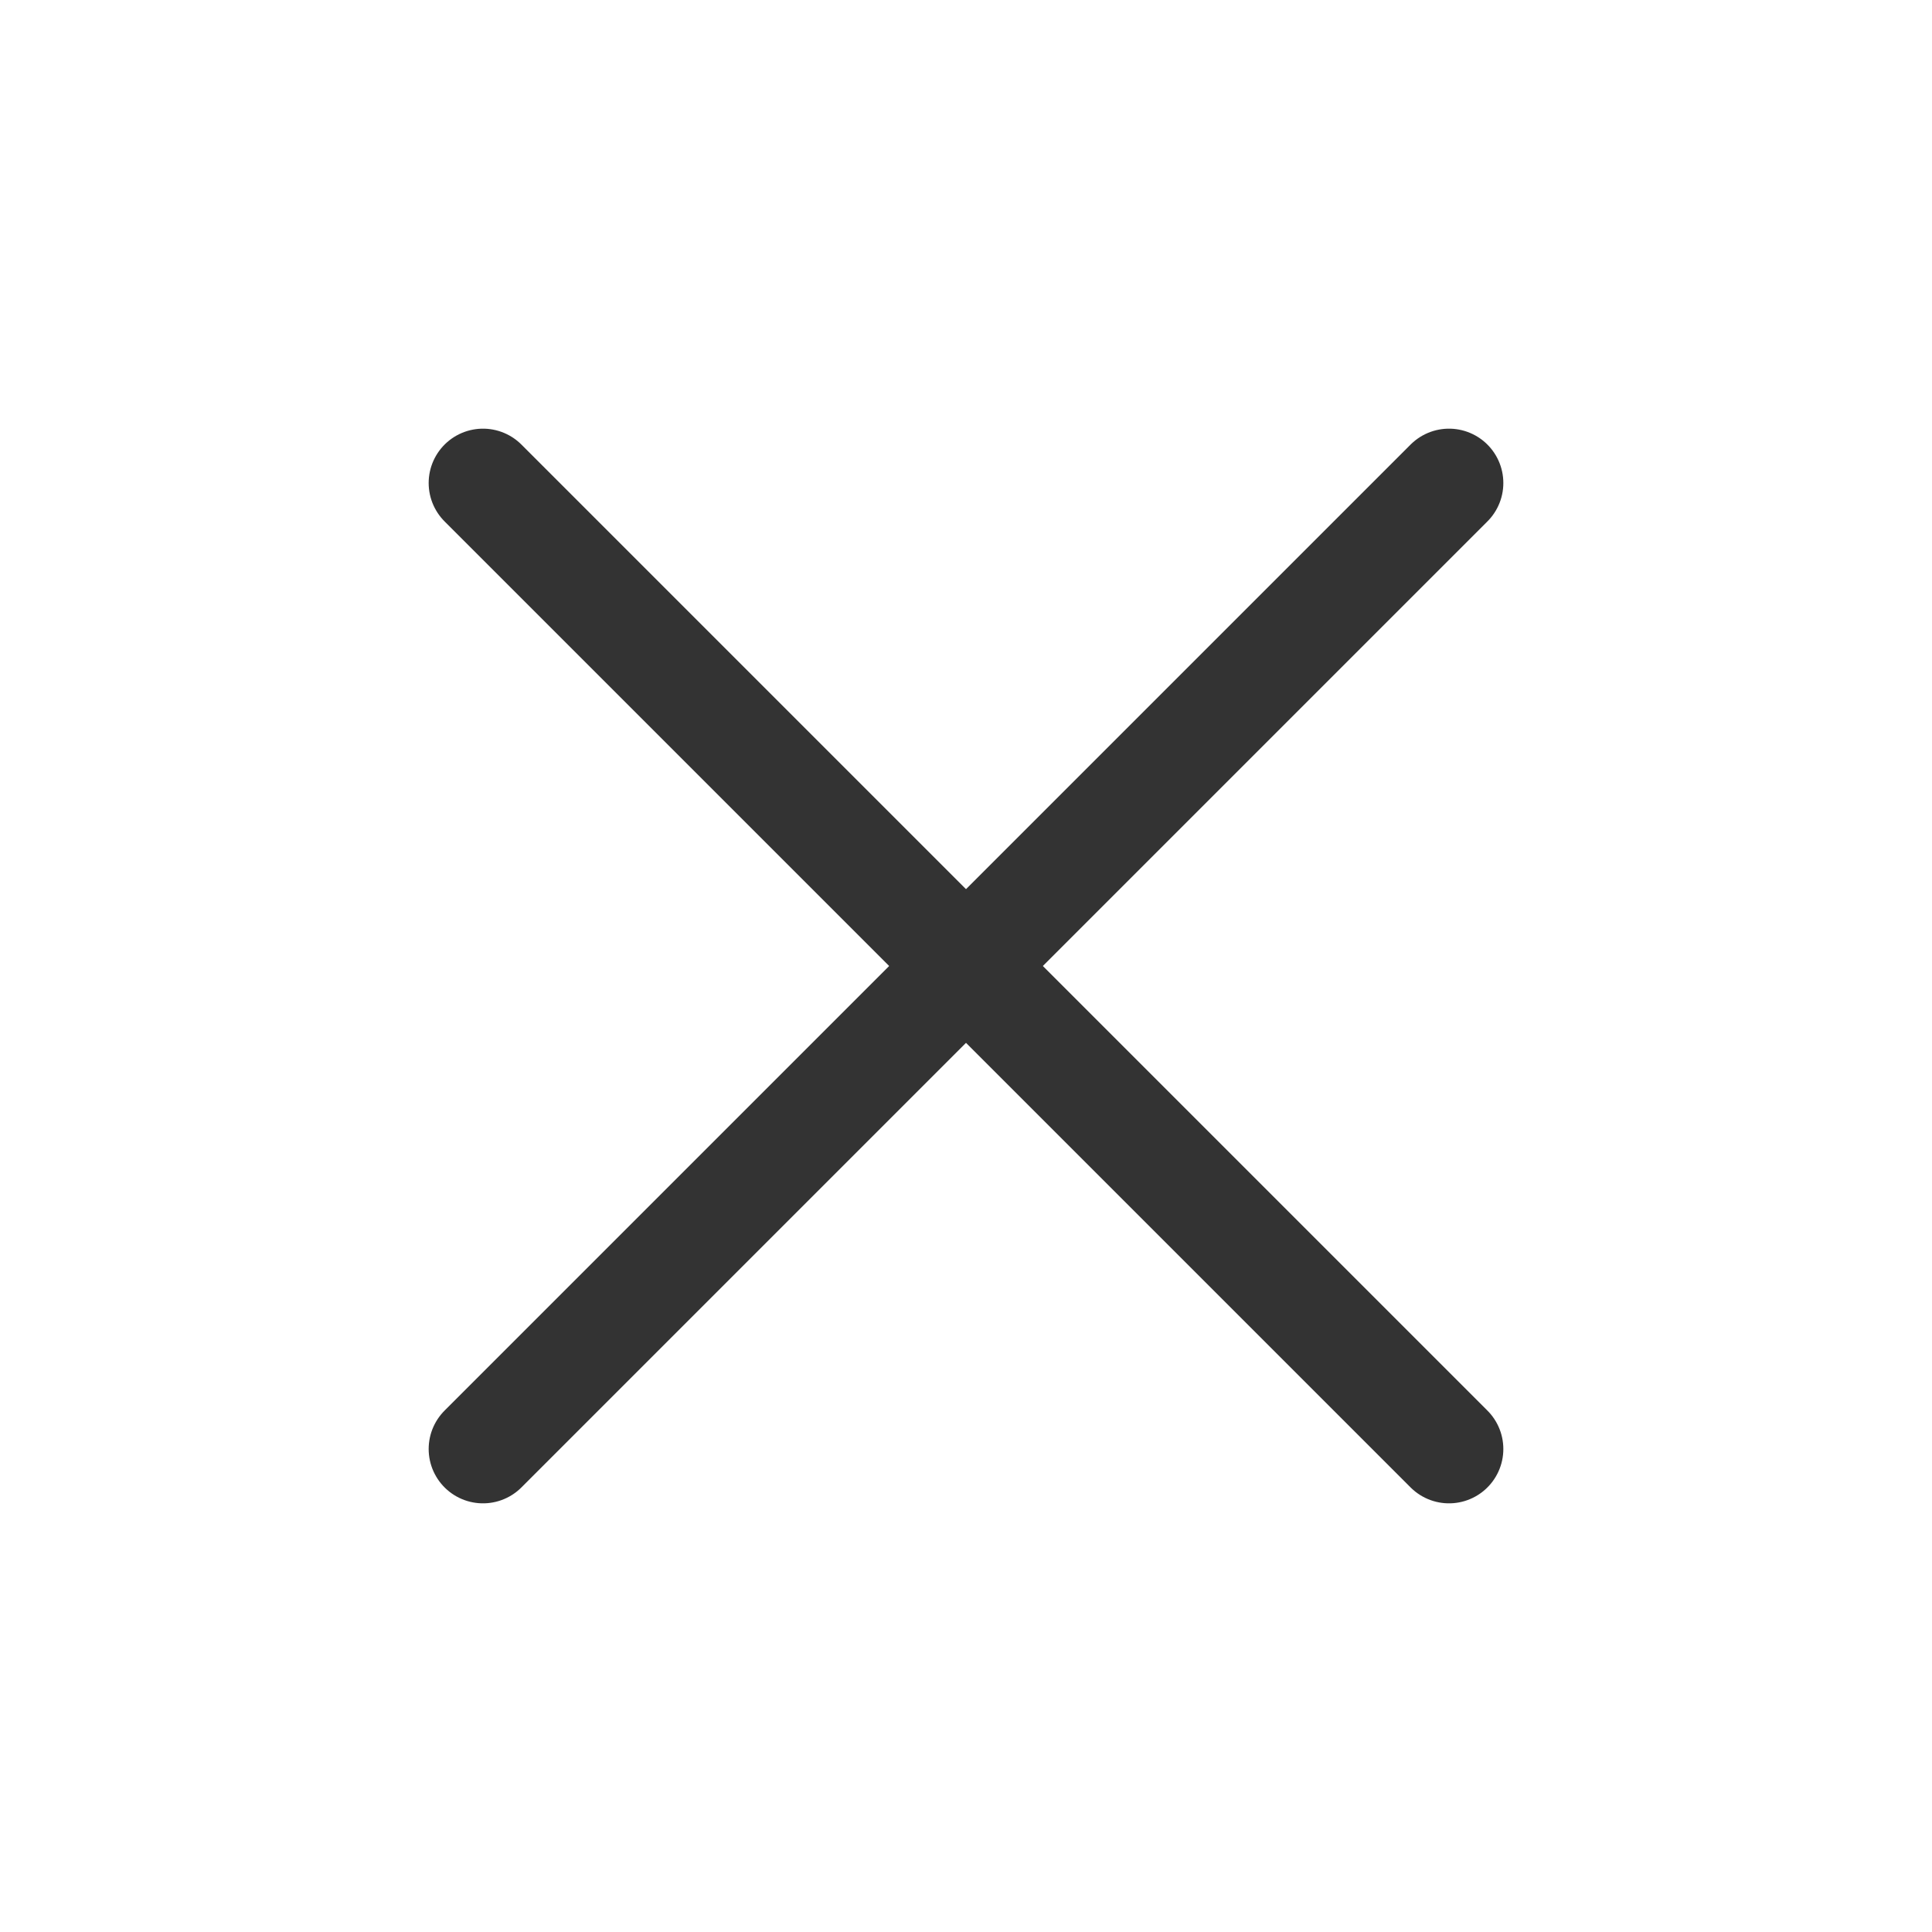 <svg width="32" height="32" viewBox="0 0 32 32" fill="none" xmlns="http://www.w3.org/2000/svg">
<path d="M24 8L8 24" stroke="#333333" stroke-width="1.8" stroke-linecap="round" stroke-linejoin="round"/>
<path d="M8 8L24 24" stroke="#333333" stroke-width="1.8" stroke-linecap="round" stroke-linejoin="round"/>
</svg>
